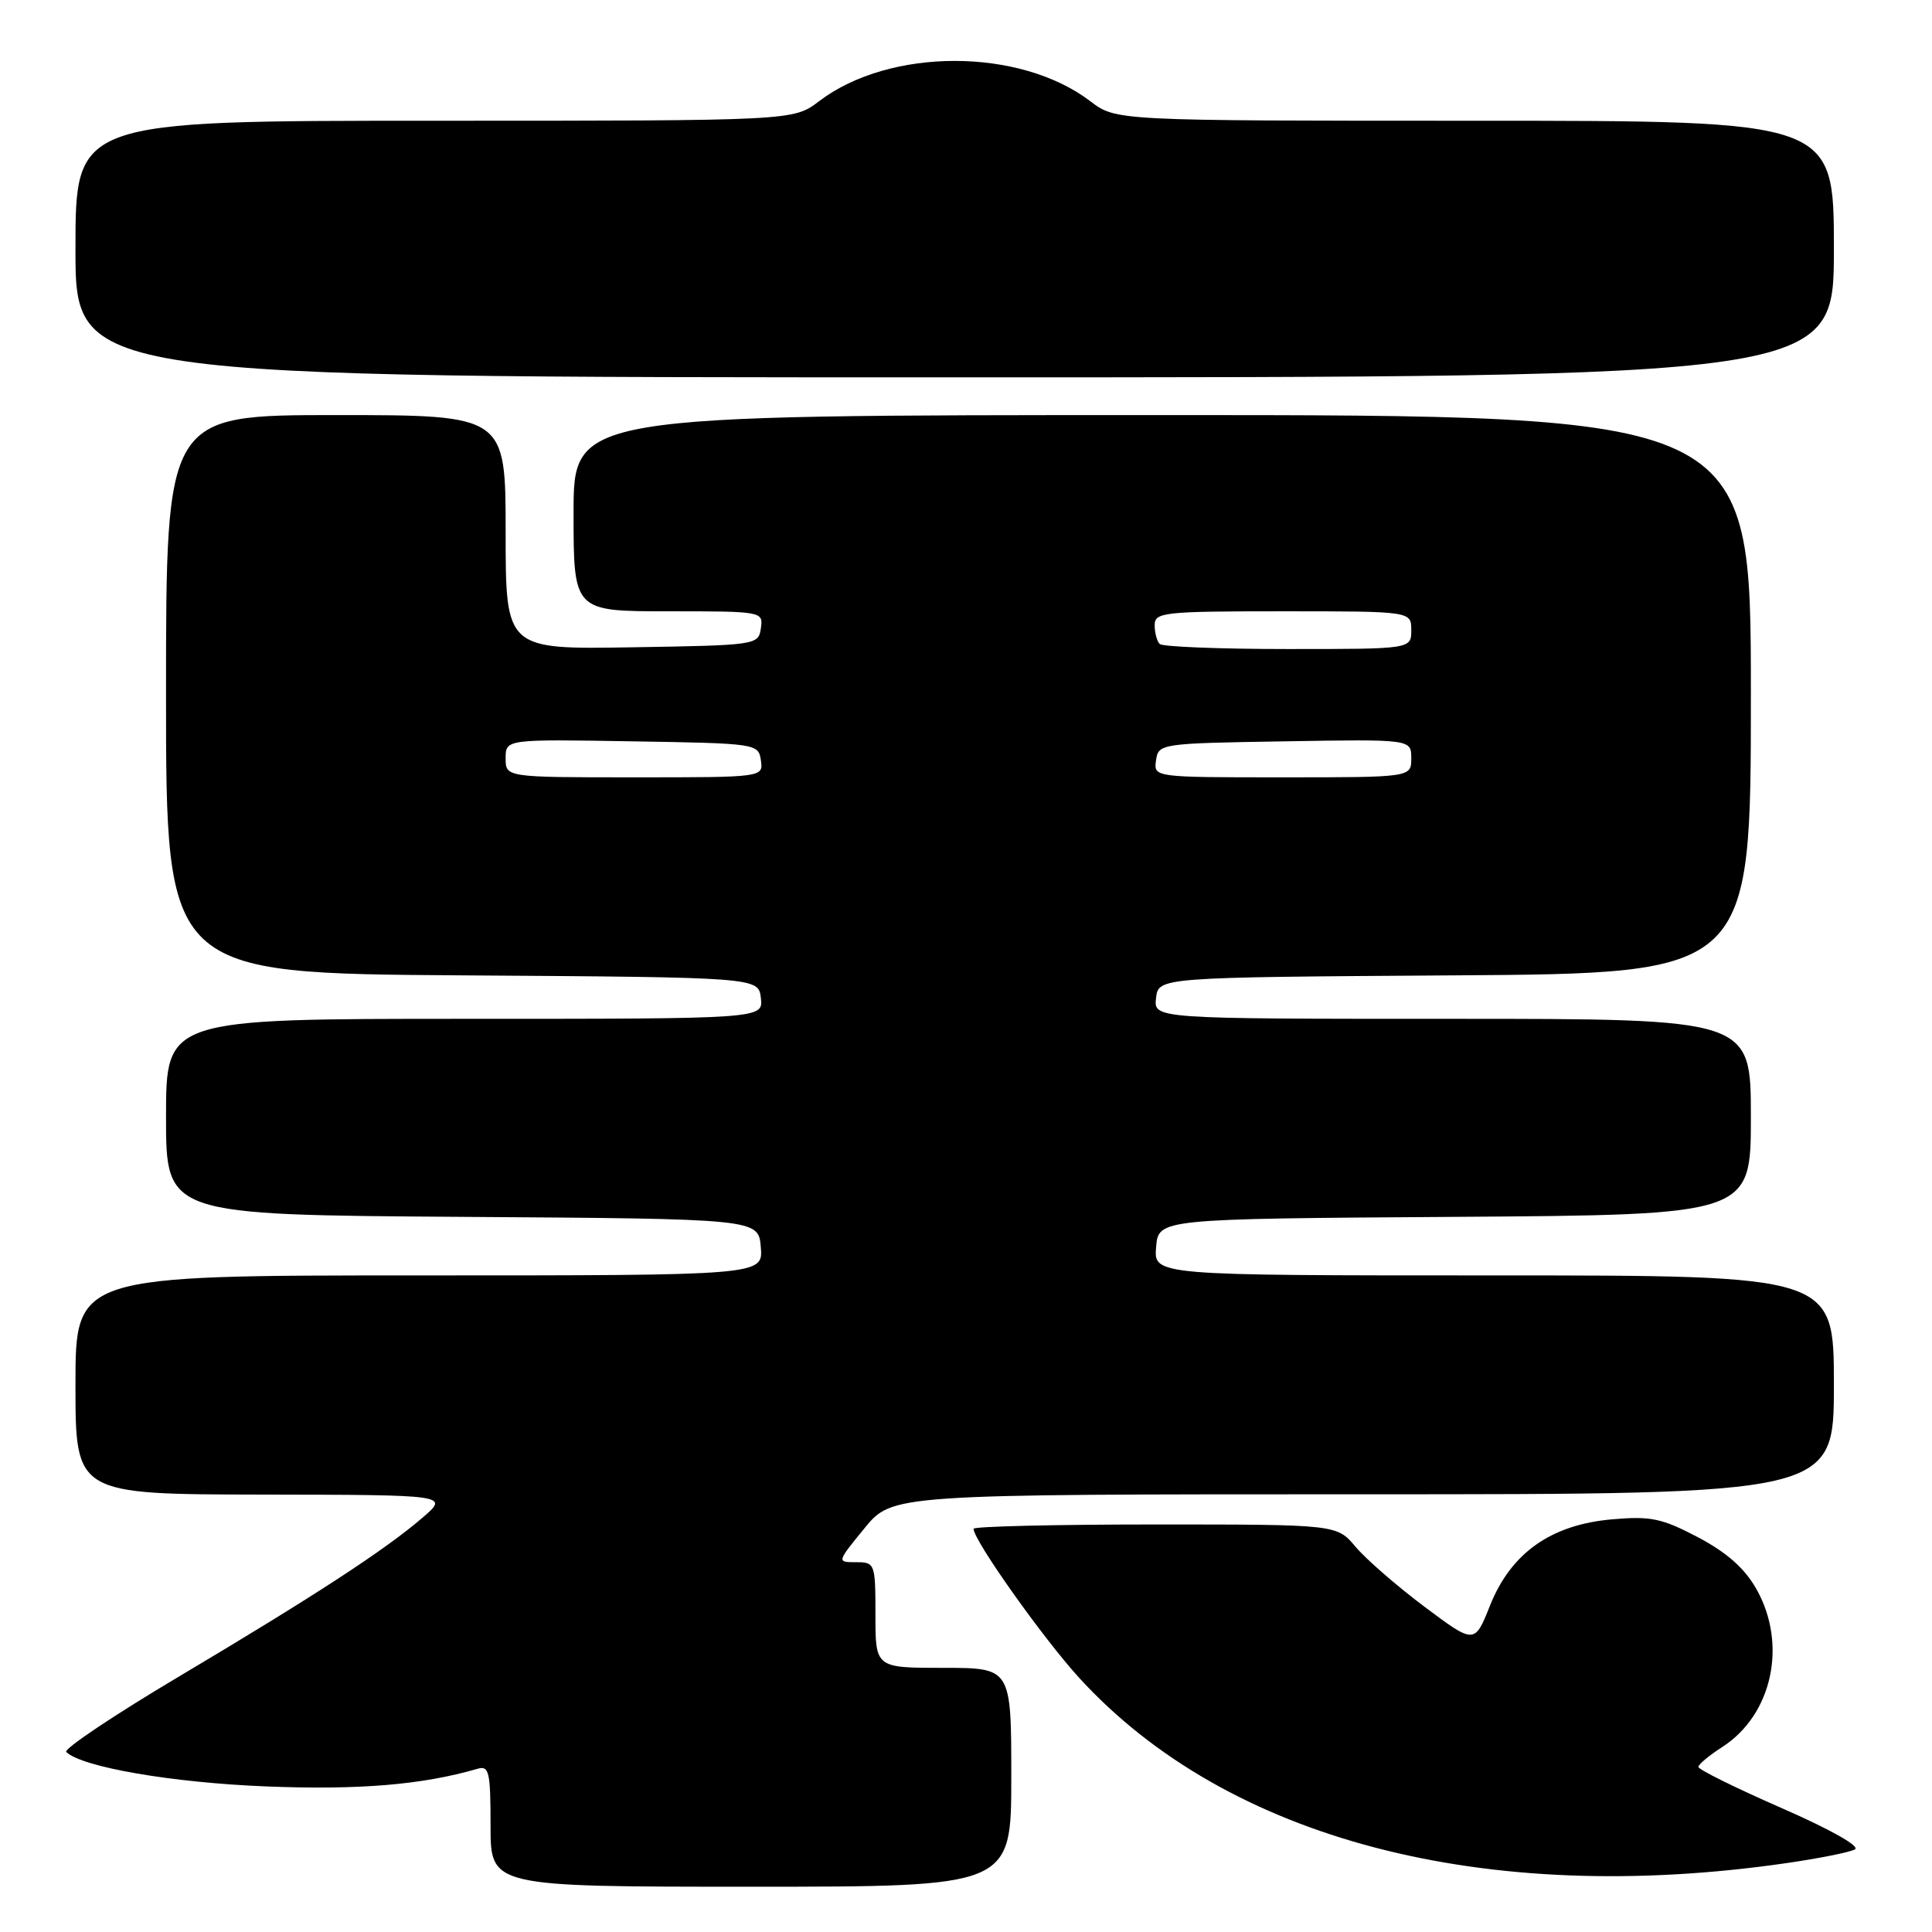 <?xml version="1.0" encoding="UTF-8" standalone="no"?>
<!DOCTYPE svg PUBLIC "-//W3C//DTD SVG 1.1//EN" "http://www.w3.org/Graphics/SVG/1.1/DTD/svg11.dtd" >
<svg xmlns="http://www.w3.org/2000/svg" xmlns:xlink="http://www.w3.org/1999/xlink" version="1.1" viewBox="0 0 256 256">
 <g >
 <path fill="currentColor"
d=" M 134.00 235.50 C 134.00 221.00 134.00 221.00 125.00 221.00 C 116.00 221.00 116.00 221.00 116.00 214.00 C 116.00 207.15 115.94 207.00 113.43 207.00 C 110.87 207.00 110.87 207.00 114.55 202.50 C 118.24 198.00 118.24 198.00 180.62 198.00 C 243.00 198.00 243.00 198.00 243.00 183.50 C 243.00 169.00 243.00 169.00 197.94 169.00 C 152.88 169.00 152.88 169.00 153.19 165.25 C 153.50 161.50 153.50 161.50 192.75 161.24 C 232.00 160.98 232.00 160.98 232.00 147.99 C 232.00 135.00 232.00 135.00 192.43 135.00 C 152.87 135.00 152.87 135.00 153.18 132.25 C 153.50 129.50 153.50 129.50 192.75 129.24 C 232.00 128.98 232.00 128.98 232.00 91.99 C 232.00 55.00 232.00 55.00 154.00 55.00 C 76.00 55.00 76.00 55.00 76.00 68.00 C 76.00 81.00 76.00 81.00 88.57 81.00 C 101.03 81.00 101.14 81.02 100.82 83.25 C 100.50 85.47 100.26 85.50 83.75 85.77 C 67.00 86.05 67.00 86.05 67.00 70.52 C 67.00 55.00 67.00 55.00 44.50 55.00 C 22.00 55.00 22.00 55.00 22.00 91.99 C 22.00 128.98 22.00 128.98 61.25 129.24 C 100.50 129.50 100.50 129.50 100.82 132.25 C 101.13 135.00 101.13 135.00 61.57 135.00 C 22.00 135.00 22.00 135.00 22.00 147.99 C 22.00 160.98 22.00 160.98 61.25 161.24 C 100.50 161.50 100.50 161.50 100.81 165.25 C 101.12 169.00 101.12 169.00 55.56 169.00 C 10.00 169.00 10.00 169.00 10.00 183.50 C 10.00 198.00 10.00 198.00 34.75 198.04 C 59.50 198.08 59.50 198.08 56.00 201.09 C 51.00 205.39 41.78 211.40 23.78 222.11 C 15.13 227.25 8.38 231.77 8.78 232.15 C 10.87 234.16 22.86 236.22 35.26 236.71 C 47.60 237.20 55.95 236.50 63.25 234.38 C 64.81 233.92 65.00 234.72 65.00 241.93 C 65.00 250.00 65.00 250.00 99.50 250.00 C 134.00 250.00 134.00 250.00 134.00 235.50 Z  M 236.73 246.87 C 241.00 246.25 245.08 245.44 245.78 245.06 C 246.54 244.66 242.55 242.41 236.03 239.56 C 229.97 236.91 225.02 234.46 225.04 234.12 C 225.06 233.78 226.48 232.60 228.19 231.50 C 234.85 227.23 236.87 217.87 232.73 210.55 C 231.18 207.81 228.82 205.72 225.00 203.70 C 220.20 201.18 218.75 200.87 213.60 201.32 C 205.52 202.03 200.23 205.76 197.44 212.73 C 195.39 217.87 195.39 217.87 188.75 212.90 C 185.10 210.16 181.00 206.60 179.62 204.96 C 177.13 202.00 177.13 202.00 153.06 202.00 C 139.83 202.00 129.00 202.26 129.00 202.57 C 129.00 204.10 138.27 217.16 143.04 222.37 C 162.65 243.77 196.69 252.67 236.73 246.87 Z  M 243.00 33.00 C 243.00 16.00 243.00 16.00 195.43 16.00 C 147.87 16.00 147.87 16.00 144.48 13.42 C 135.13 6.29 117.87 6.29 108.52 13.42 C 105.13 16.00 105.13 16.00 57.57 16.00 C 10.00 16.00 10.00 16.00 10.00 33.00 C 10.00 50.00 10.00 50.00 126.50 50.00 C 243.00 50.00 243.00 50.00 243.00 33.00 Z  M 67.00 100.48 C 67.00 97.95 67.00 97.95 83.75 98.23 C 100.26 98.50 100.50 98.53 100.82 100.75 C 101.14 103.00 101.14 103.00 84.07 103.00 C 67.00 103.00 67.00 103.00 67.00 100.48 Z  M 153.18 100.75 C 153.50 98.53 153.74 98.50 170.25 98.23 C 187.00 97.95 187.00 97.95 187.00 100.48 C 187.00 103.00 187.00 103.00 169.93 103.00 C 152.86 103.00 152.86 103.00 153.18 100.75 Z  M 153.67 85.33 C 153.30 84.97 153.00 83.84 153.00 82.83 C 153.00 81.13 154.18 81.00 170.00 81.00 C 187.00 81.00 187.00 81.00 187.00 83.50 C 187.00 86.00 187.00 86.00 170.67 86.00 C 161.68 86.00 154.03 85.70 153.67 85.33 Z "/>
</g>
</svg>